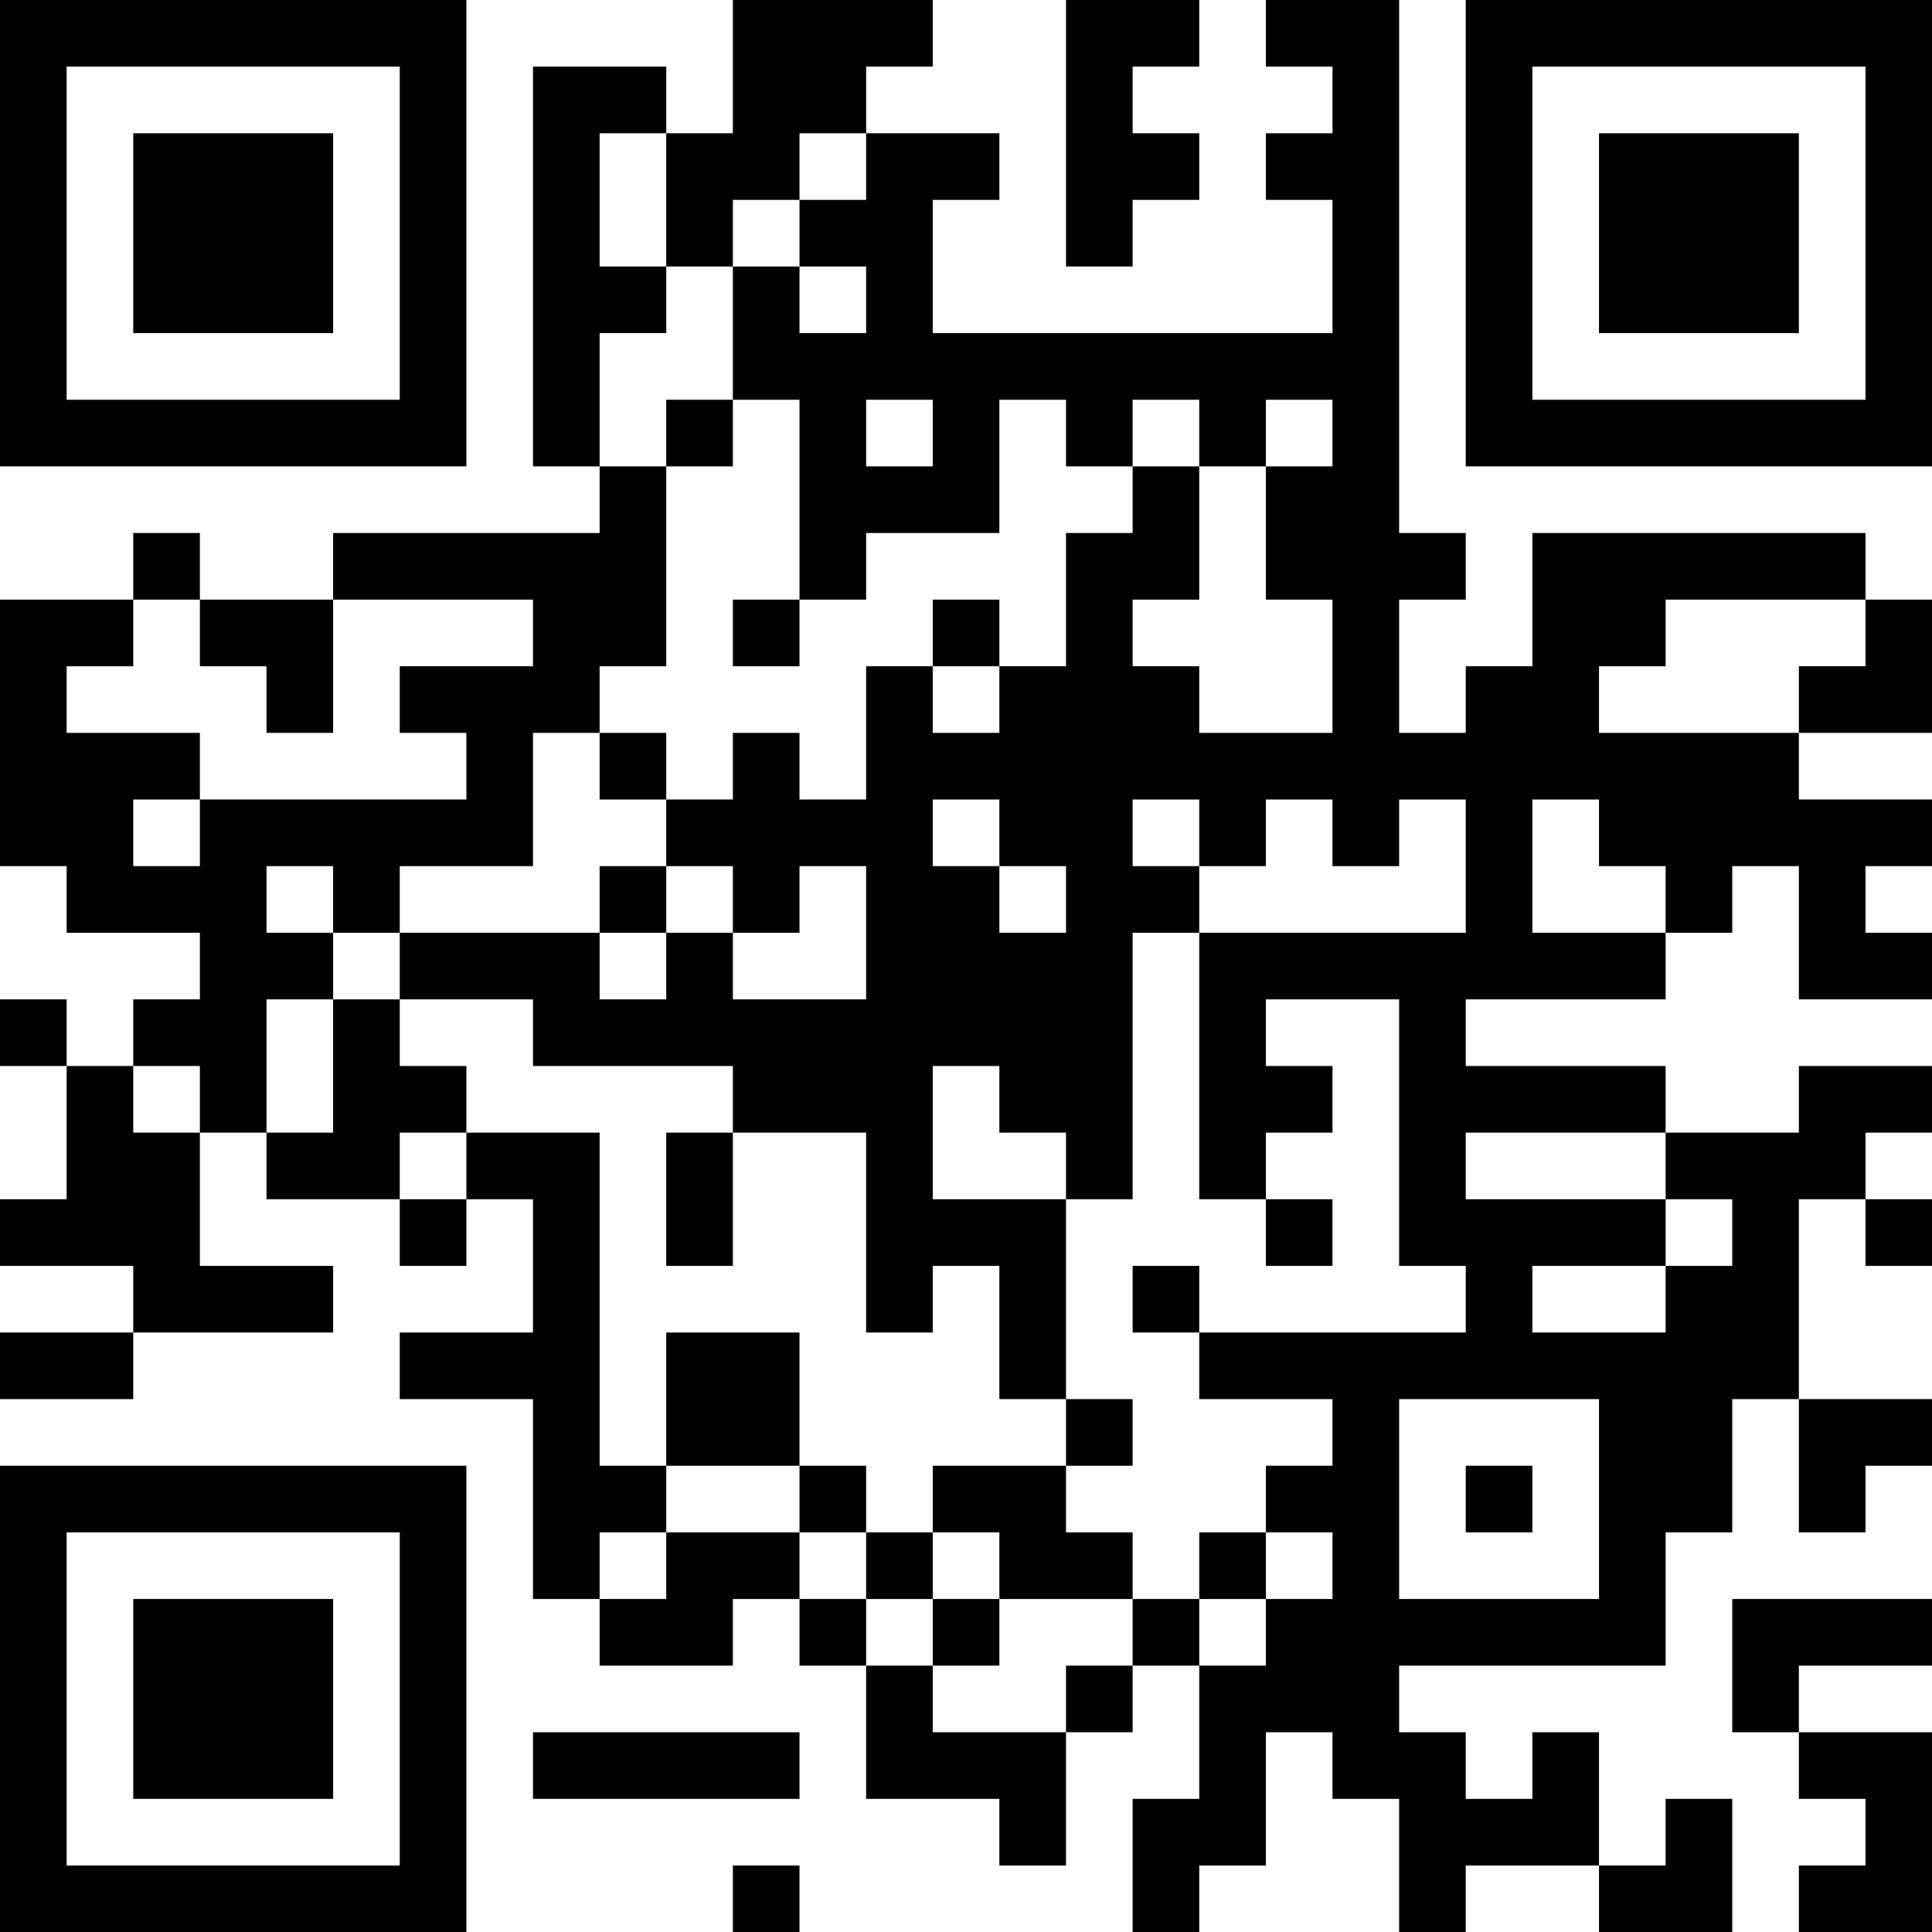 <?xml version="1.0" encoding="UTF-8"?>
<svg xmlns="http://www.w3.org/2000/svg" version="1.1" width="200" height="200" viewBox="0 0 200 200"><rect x="0" y="0" width="200" height="200" fill="#ffffff"/><g transform="scale(6.897)"><g transform="translate(0,0)"><path fill-rule="evenodd" d="M11 0L11 2L10 2L10 1L8 1L8 7L9 7L9 8L5 8L5 9L3 9L3 8L2 8L2 9L0 9L0 13L1 13L1 14L3 14L3 15L2 15L2 16L1 16L1 15L0 15L0 16L1 16L1 18L0 18L0 19L2 19L2 20L0 20L0 21L2 21L2 20L5 20L5 19L3 19L3 17L4 17L4 18L6 18L6 19L7 19L7 18L8 18L8 20L6 20L6 21L8 21L8 24L9 24L9 25L11 25L11 24L12 24L12 25L13 25L13 27L15 27L15 28L16 28L16 26L17 26L17 25L18 25L18 27L17 27L17 29L18 29L18 28L19 28L19 26L20 26L20 27L21 27L21 29L22 29L22 28L24 28L24 29L26 29L26 27L25 27L25 28L24 28L24 26L23 26L23 27L22 27L22 26L21 26L21 25L25 25L25 23L26 23L26 21L27 21L27 23L28 23L28 22L29 22L29 21L27 21L27 18L28 18L28 19L29 19L29 18L28 18L28 17L29 17L29 16L27 16L27 17L25 17L25 16L22 16L22 15L25 15L25 14L26 14L26 13L27 13L27 15L29 15L29 14L28 14L28 13L29 13L29 12L27 12L27 11L29 11L29 9L28 9L28 8L23 8L23 10L22 10L22 11L21 11L21 9L22 9L22 8L21 8L21 0L19 0L19 1L20 1L20 2L19 2L19 3L20 3L20 5L14 5L14 3L15 3L15 2L13 2L13 1L14 1L14 0ZM16 0L16 4L17 4L17 3L18 3L18 2L17 2L17 1L18 1L18 0ZM9 2L9 4L10 4L10 5L9 5L9 7L10 7L10 10L9 10L9 11L8 11L8 13L6 13L6 14L5 14L5 13L4 13L4 14L5 14L5 15L4 15L4 17L5 17L5 15L6 15L6 16L7 16L7 17L6 17L6 18L7 18L7 17L9 17L9 22L10 22L10 23L9 23L9 24L10 24L10 23L12 23L12 24L13 24L13 25L14 25L14 26L16 26L16 25L17 25L17 24L18 24L18 25L19 25L19 24L20 24L20 23L19 23L19 22L20 22L20 21L18 21L18 20L22 20L22 19L21 19L21 15L19 15L19 16L20 16L20 17L19 17L19 18L18 18L18 14L22 14L22 12L21 12L21 13L20 13L20 12L19 12L19 13L18 13L18 12L17 12L17 13L18 13L18 14L17 14L17 18L16 18L16 17L15 17L15 16L14 16L14 18L16 18L16 21L15 21L15 19L14 19L14 20L13 20L13 17L11 17L11 16L8 16L8 15L6 15L6 14L9 14L9 15L10 15L10 14L11 14L11 15L13 15L13 13L12 13L12 14L11 14L11 13L10 13L10 12L11 12L11 11L12 11L12 12L13 12L13 10L14 10L14 11L15 11L15 10L16 10L16 8L17 8L17 7L18 7L18 9L17 9L17 10L18 10L18 11L20 11L20 9L19 9L19 7L20 7L20 6L19 6L19 7L18 7L18 6L17 6L17 7L16 7L16 6L15 6L15 8L13 8L13 9L12 9L12 6L11 6L11 4L12 4L12 5L13 5L13 4L12 4L12 3L13 3L13 2L12 2L12 3L11 3L11 4L10 4L10 2ZM10 6L10 7L11 7L11 6ZM13 6L13 7L14 7L14 6ZM2 9L2 10L1 10L1 11L3 11L3 12L2 12L2 13L3 13L3 12L7 12L7 11L6 11L6 10L8 10L8 9L5 9L5 11L4 11L4 10L3 10L3 9ZM11 9L11 10L12 10L12 9ZM14 9L14 10L15 10L15 9ZM25 9L25 10L24 10L24 11L27 11L27 10L28 10L28 9ZM9 11L9 12L10 12L10 11ZM14 12L14 13L15 13L15 14L16 14L16 13L15 13L15 12ZM23 12L23 14L25 14L25 13L24 13L24 12ZM9 13L9 14L10 14L10 13ZM2 16L2 17L3 17L3 16ZM10 17L10 19L11 19L11 17ZM22 17L22 18L25 18L25 19L23 19L23 20L25 20L25 19L26 19L26 18L25 18L25 17ZM19 18L19 19L20 19L20 18ZM17 19L17 20L18 20L18 19ZM10 20L10 22L12 22L12 23L13 23L13 24L14 24L14 25L15 25L15 24L17 24L17 23L16 23L16 22L17 22L17 21L16 21L16 22L14 22L14 23L13 23L13 22L12 22L12 20ZM21 21L21 24L24 24L24 21ZM22 22L22 23L23 23L23 22ZM14 23L14 24L15 24L15 23ZM18 23L18 24L19 24L19 23ZM26 24L26 26L27 26L27 27L28 27L28 28L27 28L27 29L29 29L29 26L27 26L27 25L29 25L29 24ZM8 26L8 27L12 27L12 26ZM11 28L11 29L12 29L12 28ZM0 0L0 7L7 7L7 0ZM1 1L1 6L6 6L6 1ZM2 2L2 5L5 5L5 2ZM22 0L22 7L29 7L29 0ZM23 1L23 6L28 6L28 1ZM24 2L24 5L27 5L27 2ZM0 22L0 29L7 29L7 22ZM1 23L1 28L6 28L6 23ZM2 24L2 27L5 27L5 24Z" fill="#000000"/></g></g></svg>
